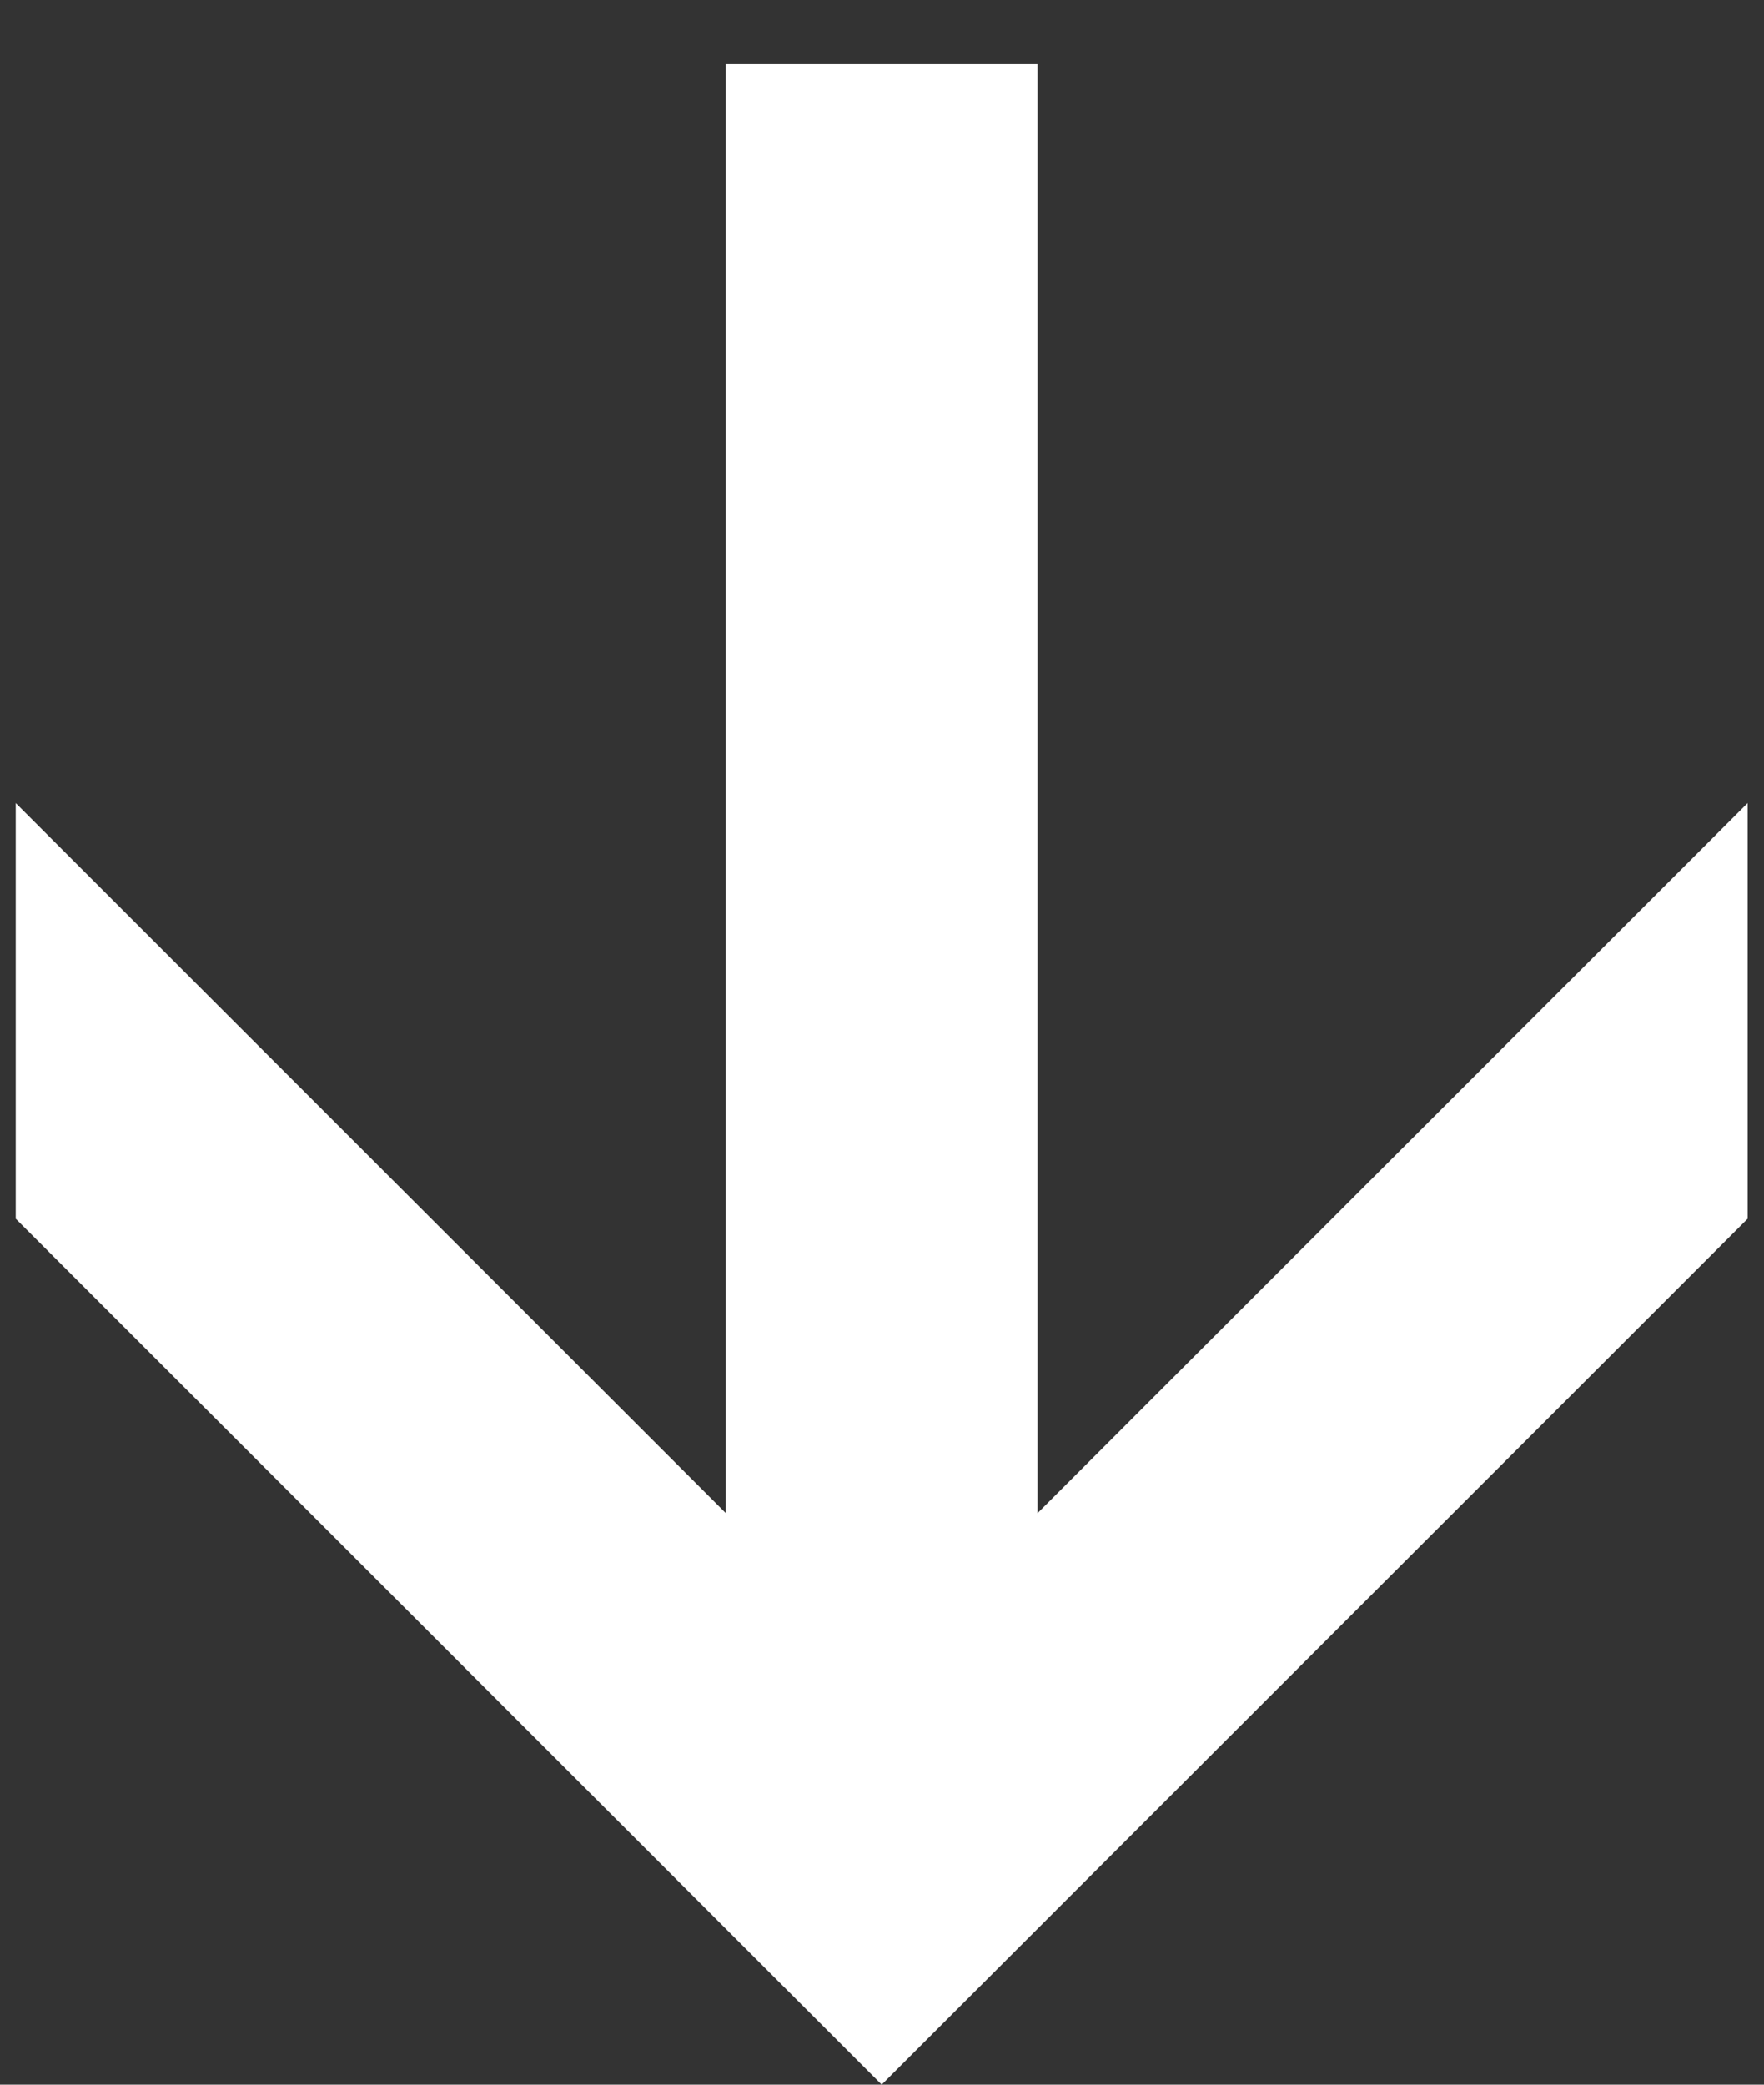 <svg width="11" height="13" viewBox="0 0 11 13" fill="none" xmlns="http://www.w3.org/2000/svg">
<rect x="0" y="0" width="11" height="13" fill="#333333" stroke="none"/>
<path d="M6.47 9.436L10.898 5.008V7.6L5.498 13L0.098 7.6V5.008L4.526 9.436V0.4H6.47V9.436Z" fill="white"/>
</svg>
